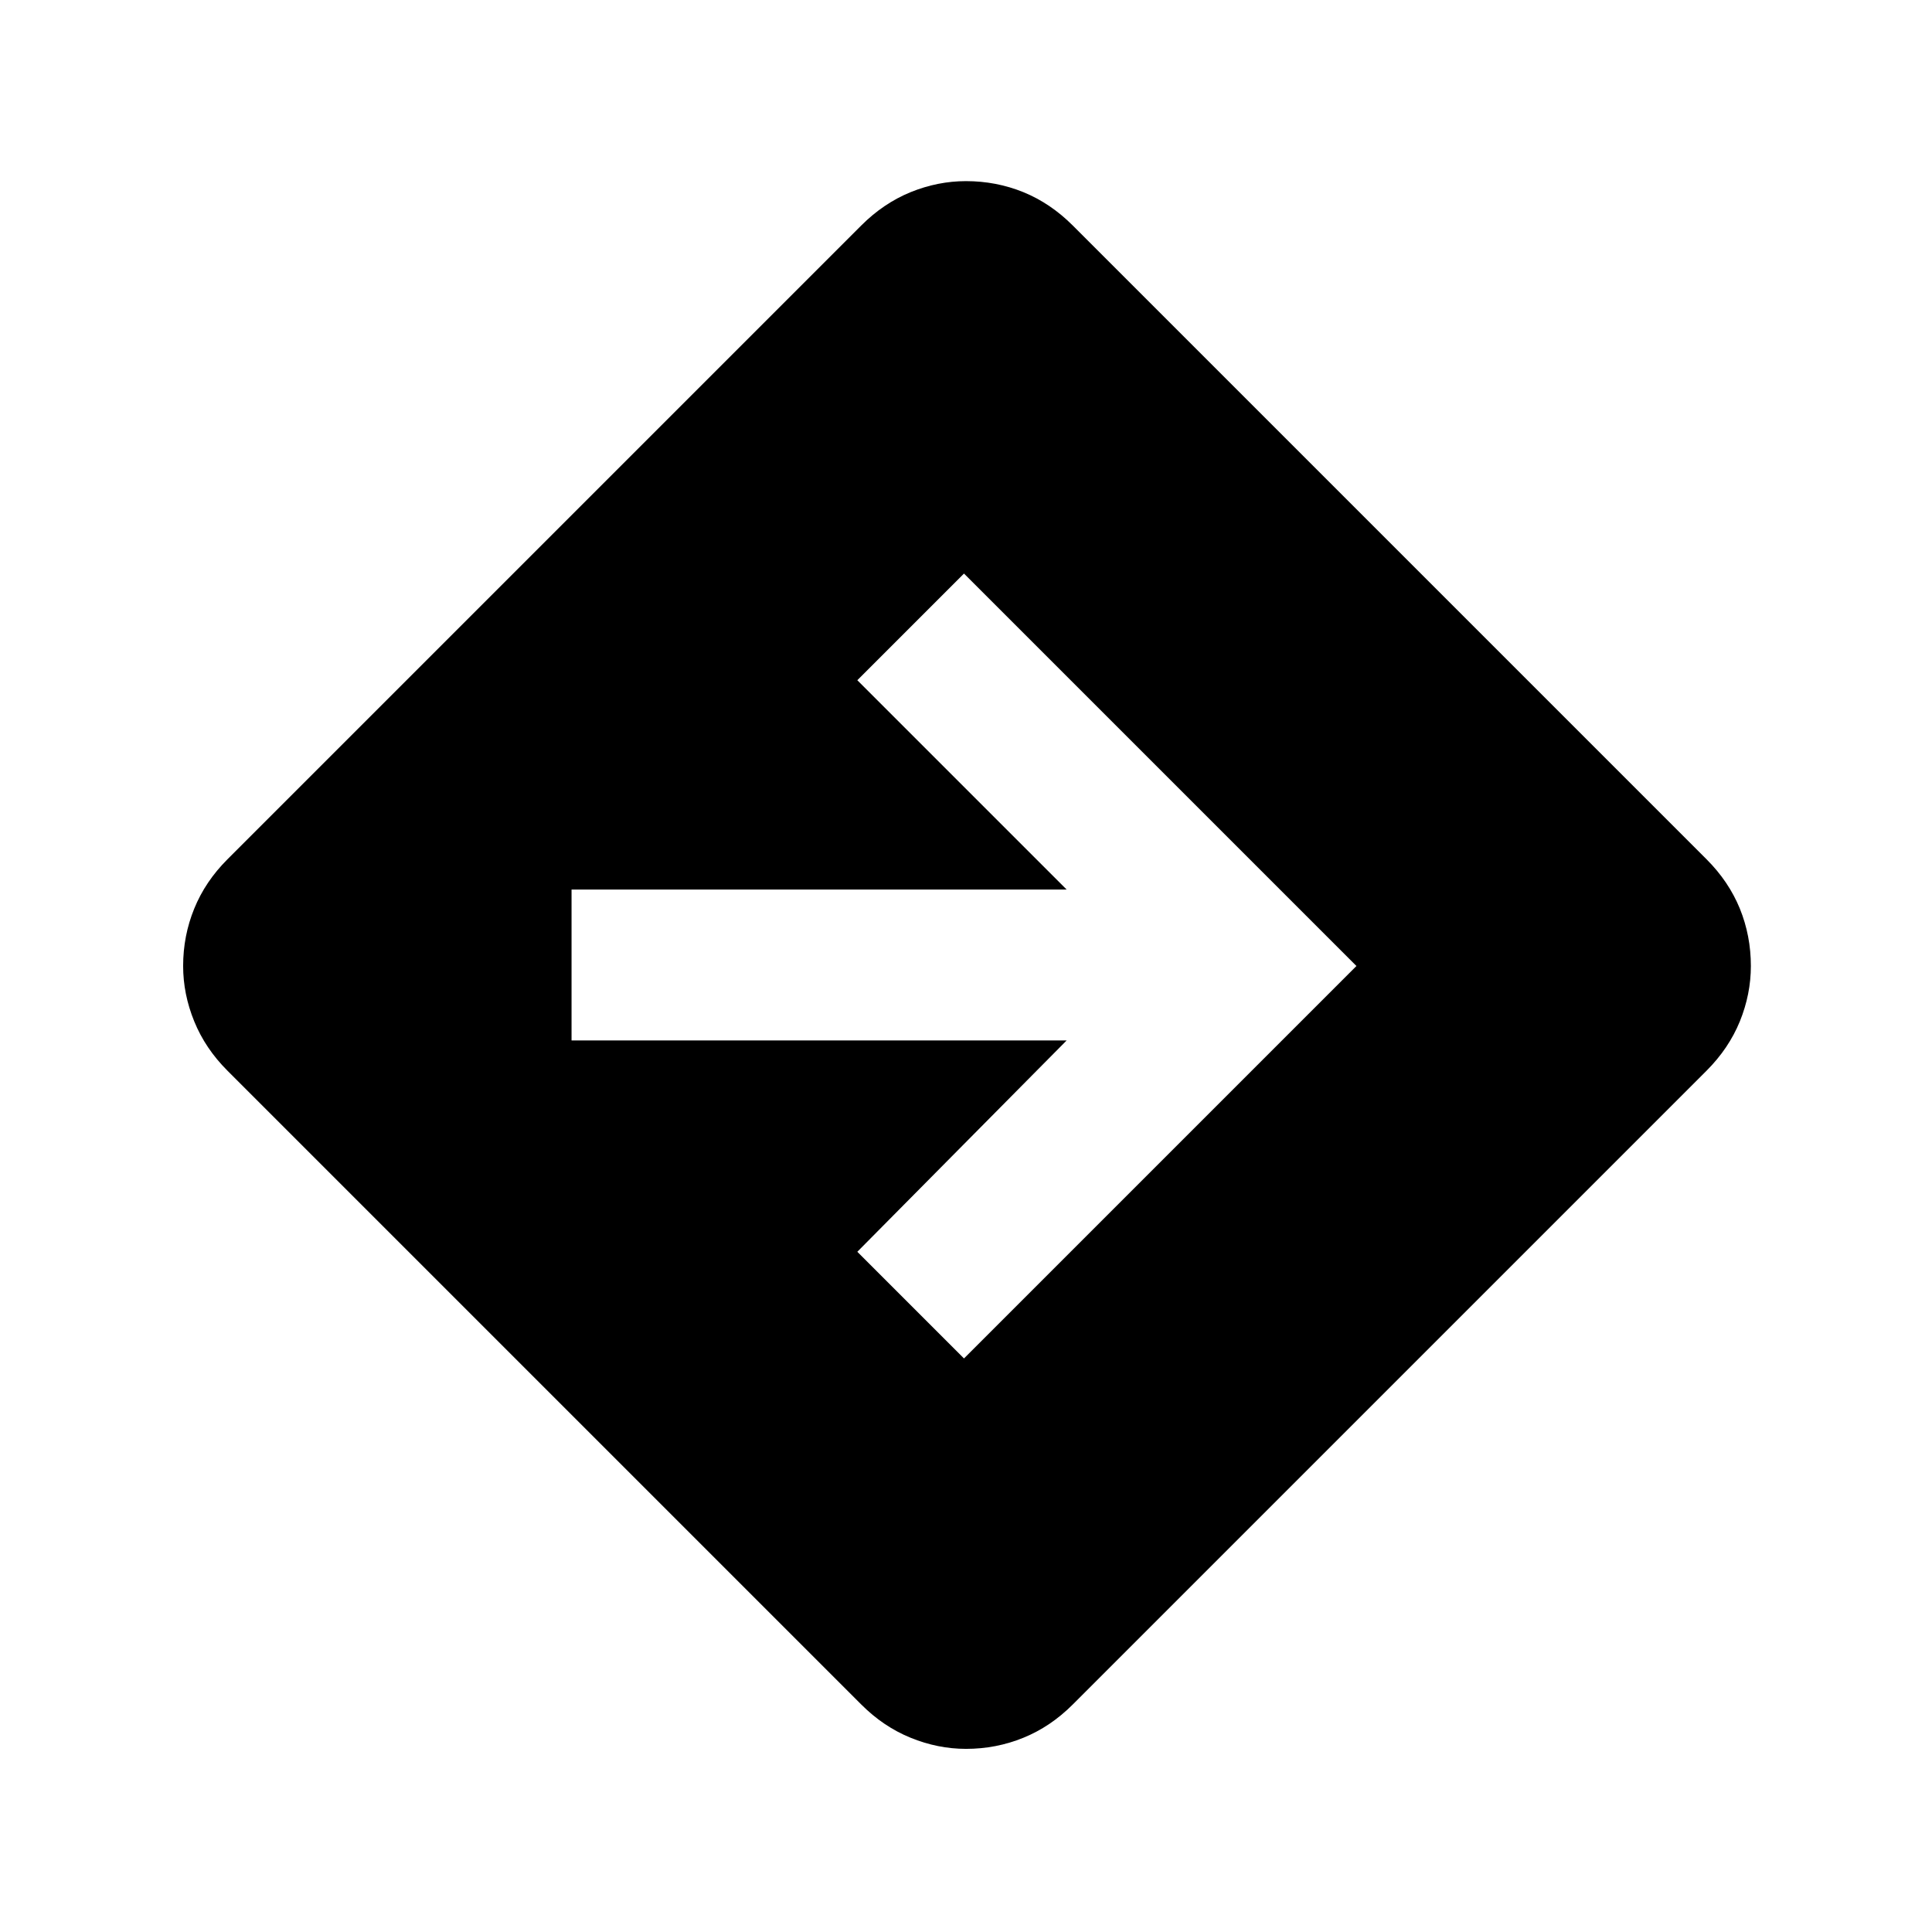 <svg xmlns="http://www.w3.org/2000/svg" height="24" width="24"><path d="M12 21.725q-.35 0-.688-.138-.337-.137-.612-.412L2.825 13.3q-.275-.275-.412-.612-.138-.338-.138-.688 0-.375.138-.713.137-.337.412-.612L10.7 2.8q.275-.275.612-.413.338-.137.688-.137.375 0 .713.137.337.138.612.413l7.875 7.875q.275.275.413.612.137.338.137.713 0 .35-.137.688-.138.337-.413.612l-7.875 7.875q-.275.275-.612.412-.338.138-.713.138Zm-.025-4.85L16.85 12l-4.875-4.875L10.65 8.45l2.6 2.6H7.1v1.875h6.15l-2.6 2.625Z"/></svg>